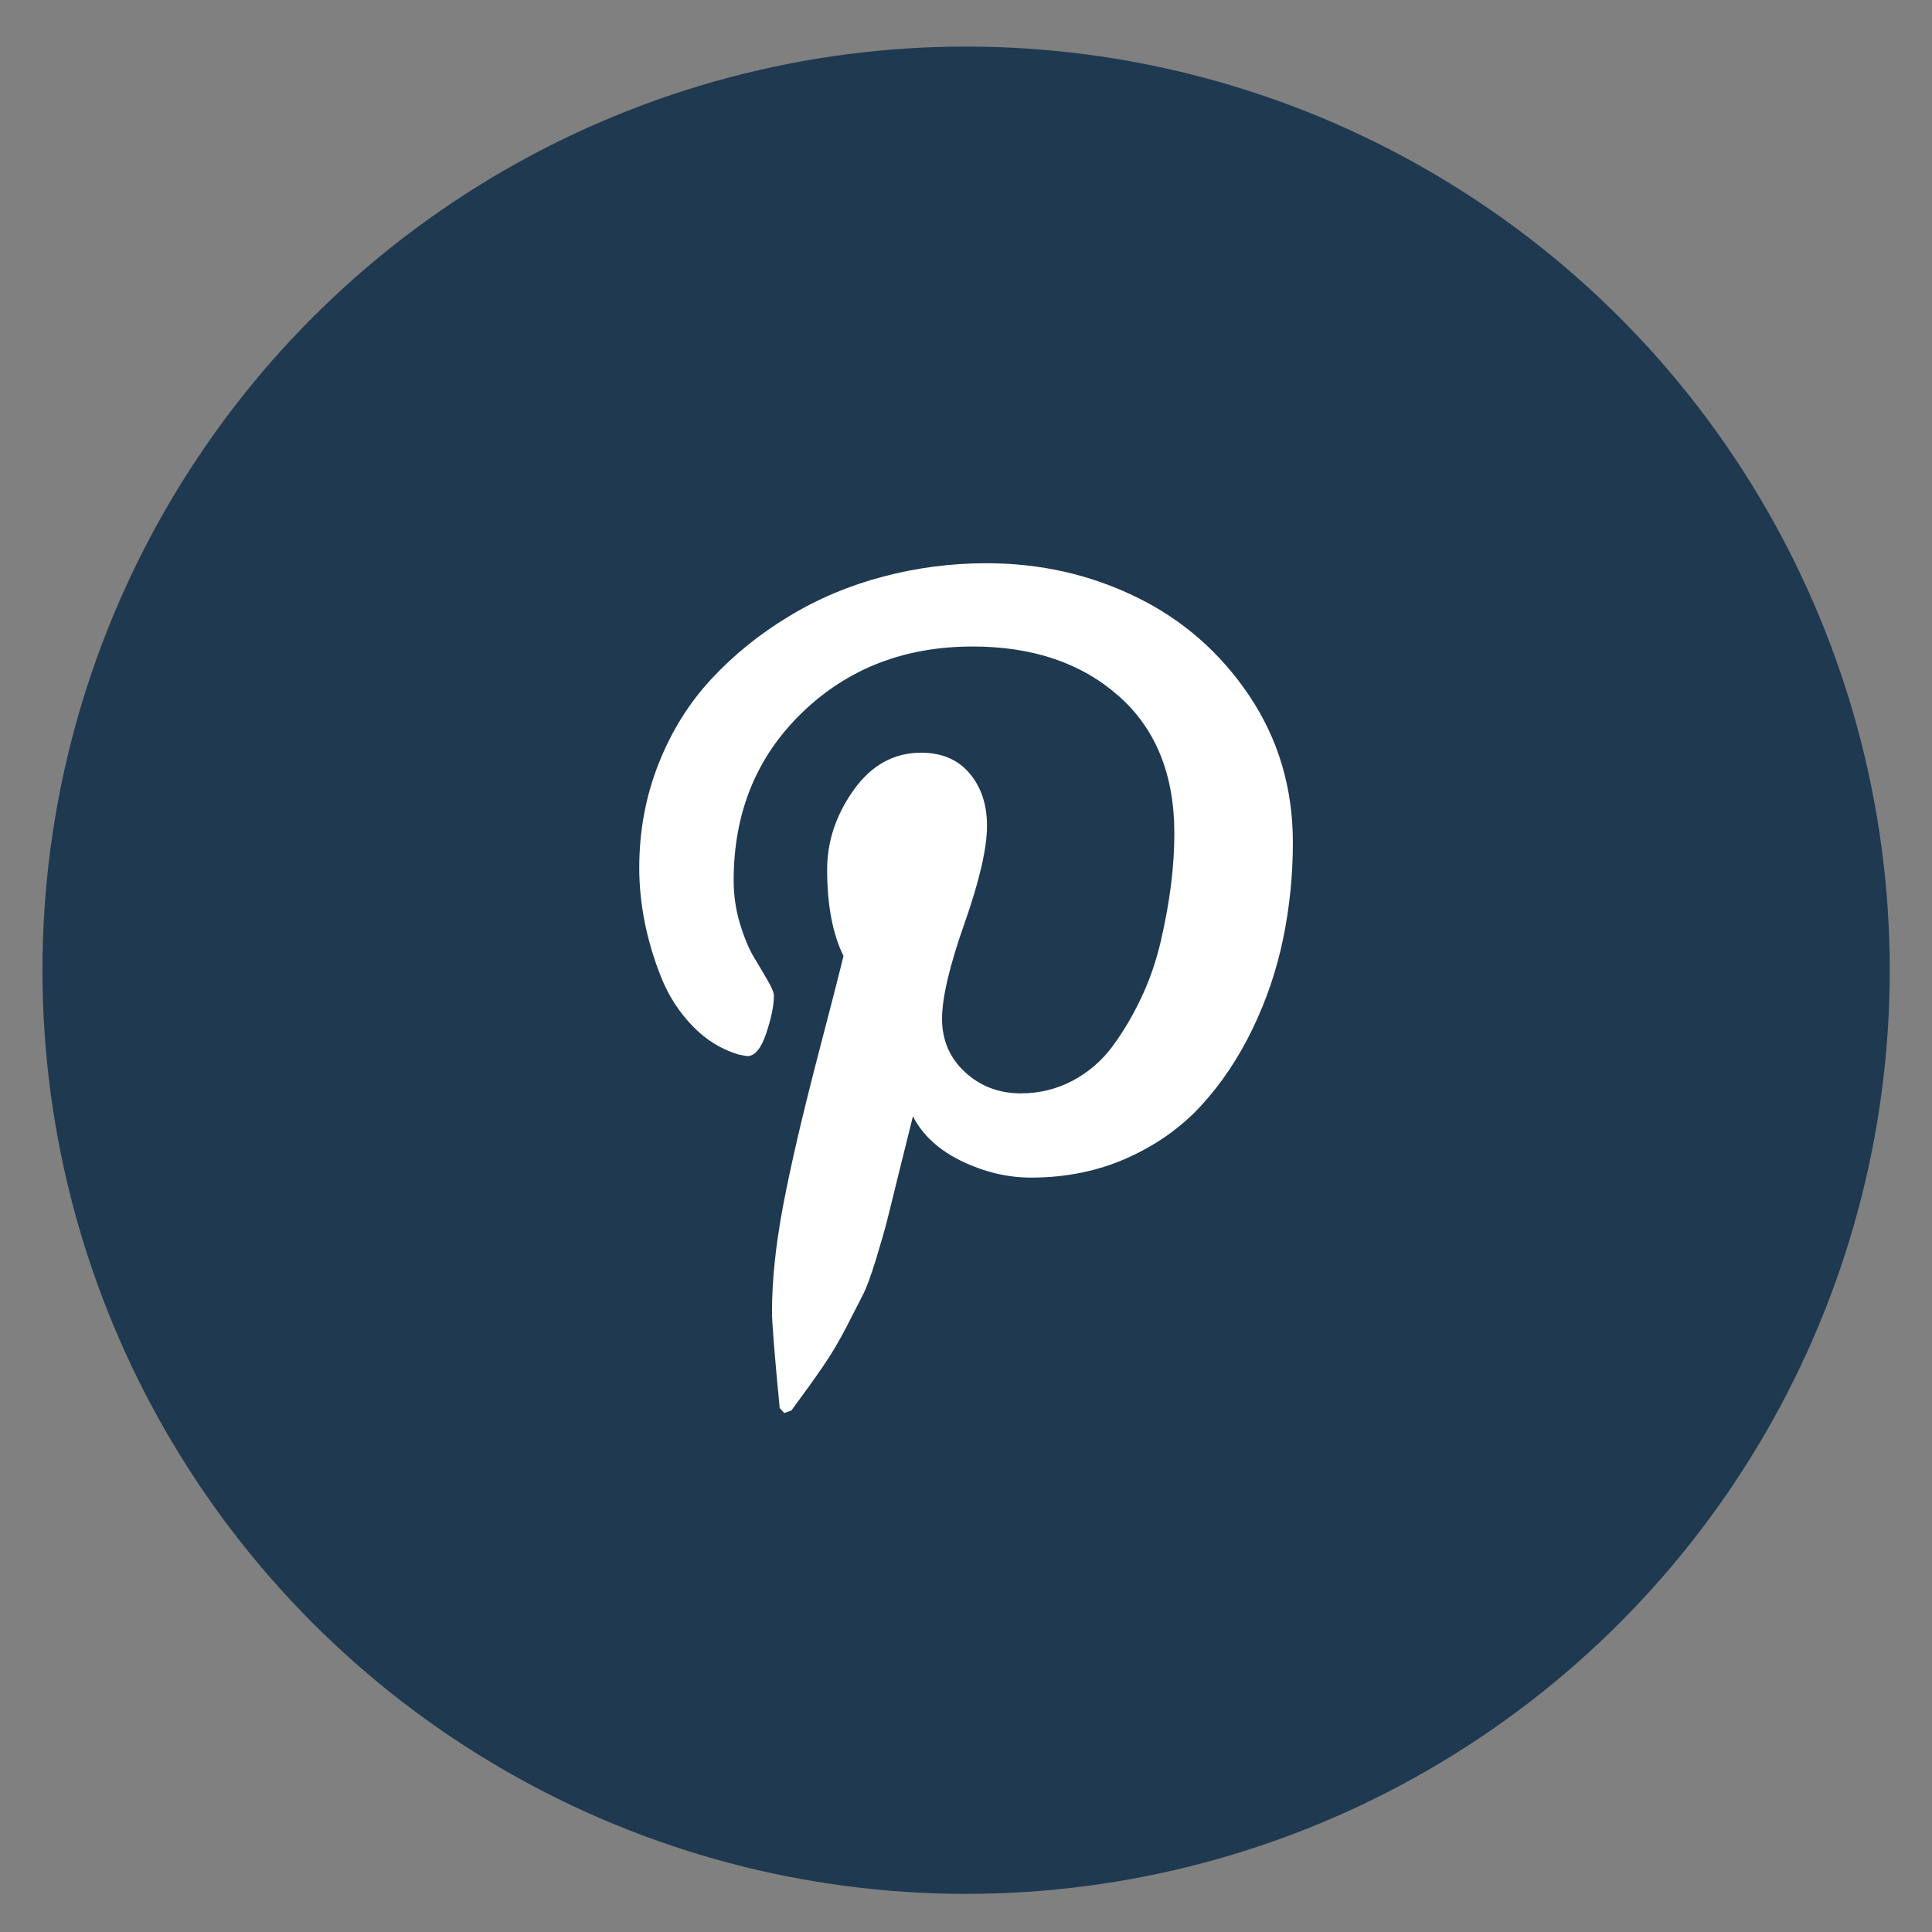 <svg xmlns="http://www.w3.org/2000/svg" width="38" height="38" viewBox="0 0 38 38">
  <rect x="0" y="0" width="38" height="38" fill="#808080" stroke="none"/>
  <g fill="none">
    <circle cx="19.002" cy="19.083" r="18.167" fill="#1F3951"/>
    <path fill="#FFFFFF" d="M12.573,17.075 C12.573,16.351 12.699,15.67 12.95,15.031 C13.201,14.391 13.548,13.834 13.989,13.358 C14.431,12.882 14.94,12.47 15.516,12.123 C16.091,11.774 16.711,11.514 17.374,11.34 C18.036,11.165 18.713,11.078 19.402,11.078 C20.461,11.078 21.445,11.301 22.355,11.746 C23.266,12.191 24.006,12.84 24.575,13.689 C25.144,14.54 25.429,15.501 25.429,16.572 C25.429,17.216 25.365,17.844 25.238,18.461 C25.111,19.078 24.91,19.67 24.635,20.239 C24.36,20.808 24.026,21.308 23.631,21.74 C23.235,22.173 22.75,22.517 22.174,22.775 C21.598,23.033 20.965,23.162 20.276,23.162 C19.821,23.162 19.369,23.055 18.921,22.841 C18.472,22.626 18.15,22.332 17.956,21.957 C17.89,22.218 17.796,22.595 17.675,23.087 C17.555,23.579 17.476,23.897 17.439,24.041 C17.403,24.185 17.334,24.423 17.234,24.754 C17.133,25.086 17.046,25.323 16.972,25.467 C16.899,25.612 16.791,25.821 16.651,26.095 C16.51,26.37 16.356,26.629 16.189,26.873 C16.021,27.118 15.814,27.407 15.566,27.742 L15.425,27.793 L15.335,27.692 C15.234,26.64 15.184,26.011 15.184,25.803 C15.184,25.187 15.256,24.495 15.4,23.729 C15.545,22.962 15.767,22 16.068,20.841 C16.37,19.683 16.544,19.003 16.59,18.802 C16.376,18.366 16.269,17.801 16.269,17.105 C16.269,16.548 16.443,16.027 16.791,15.538 C17.139,15.05 17.581,14.805 18.117,14.805 C18.525,14.805 18.844,14.941 19.071,15.212 C19.299,15.483 19.413,15.826 19.413,16.241 C19.413,16.683 19.266,17.322 18.971,18.16 C18.676,18.997 18.529,19.623 18.529,20.038 C18.529,20.46 18.68,20.809 18.981,21.088 C19.283,21.365 19.648,21.505 20.076,21.505 C20.444,21.505 20.786,21.421 21.101,21.254 C21.415,21.086 21.678,20.858 21.889,20.57 C22.1,20.282 22.287,19.965 22.451,19.616 C22.615,19.268 22.742,18.898 22.833,18.506 C22.923,18.114 22.99,17.743 23.034,17.392 C23.077,17.04 23.098,16.707 23.098,16.392 C23.098,15.234 22.732,14.331 21.998,13.685 C21.265,13.039 20.309,12.716 19.131,12.716 C17.791,12.716 16.673,13.15 15.776,14.017 C14.879,14.884 14.43,15.984 14.43,17.317 C14.43,17.611 14.472,17.896 14.555,18.171 C14.639,18.445 14.73,18.663 14.826,18.823 C14.923,18.984 15.014,19.136 15.097,19.28 C15.181,19.425 15.222,19.526 15.222,19.587 C15.222,19.775 15.172,20.019 15.072,20.32 C14.972,20.621 14.847,20.772 14.701,20.772 C14.687,20.772 14.631,20.762 14.53,20.742 C14.188,20.641 13.885,20.454 13.621,20.18 C13.357,19.906 13.152,19.589 13.008,19.231 C12.864,18.873 12.756,18.511 12.682,18.146 C12.61,17.779 12.573,17.423 12.573,17.075 Z"/>
  </g>
</svg>
